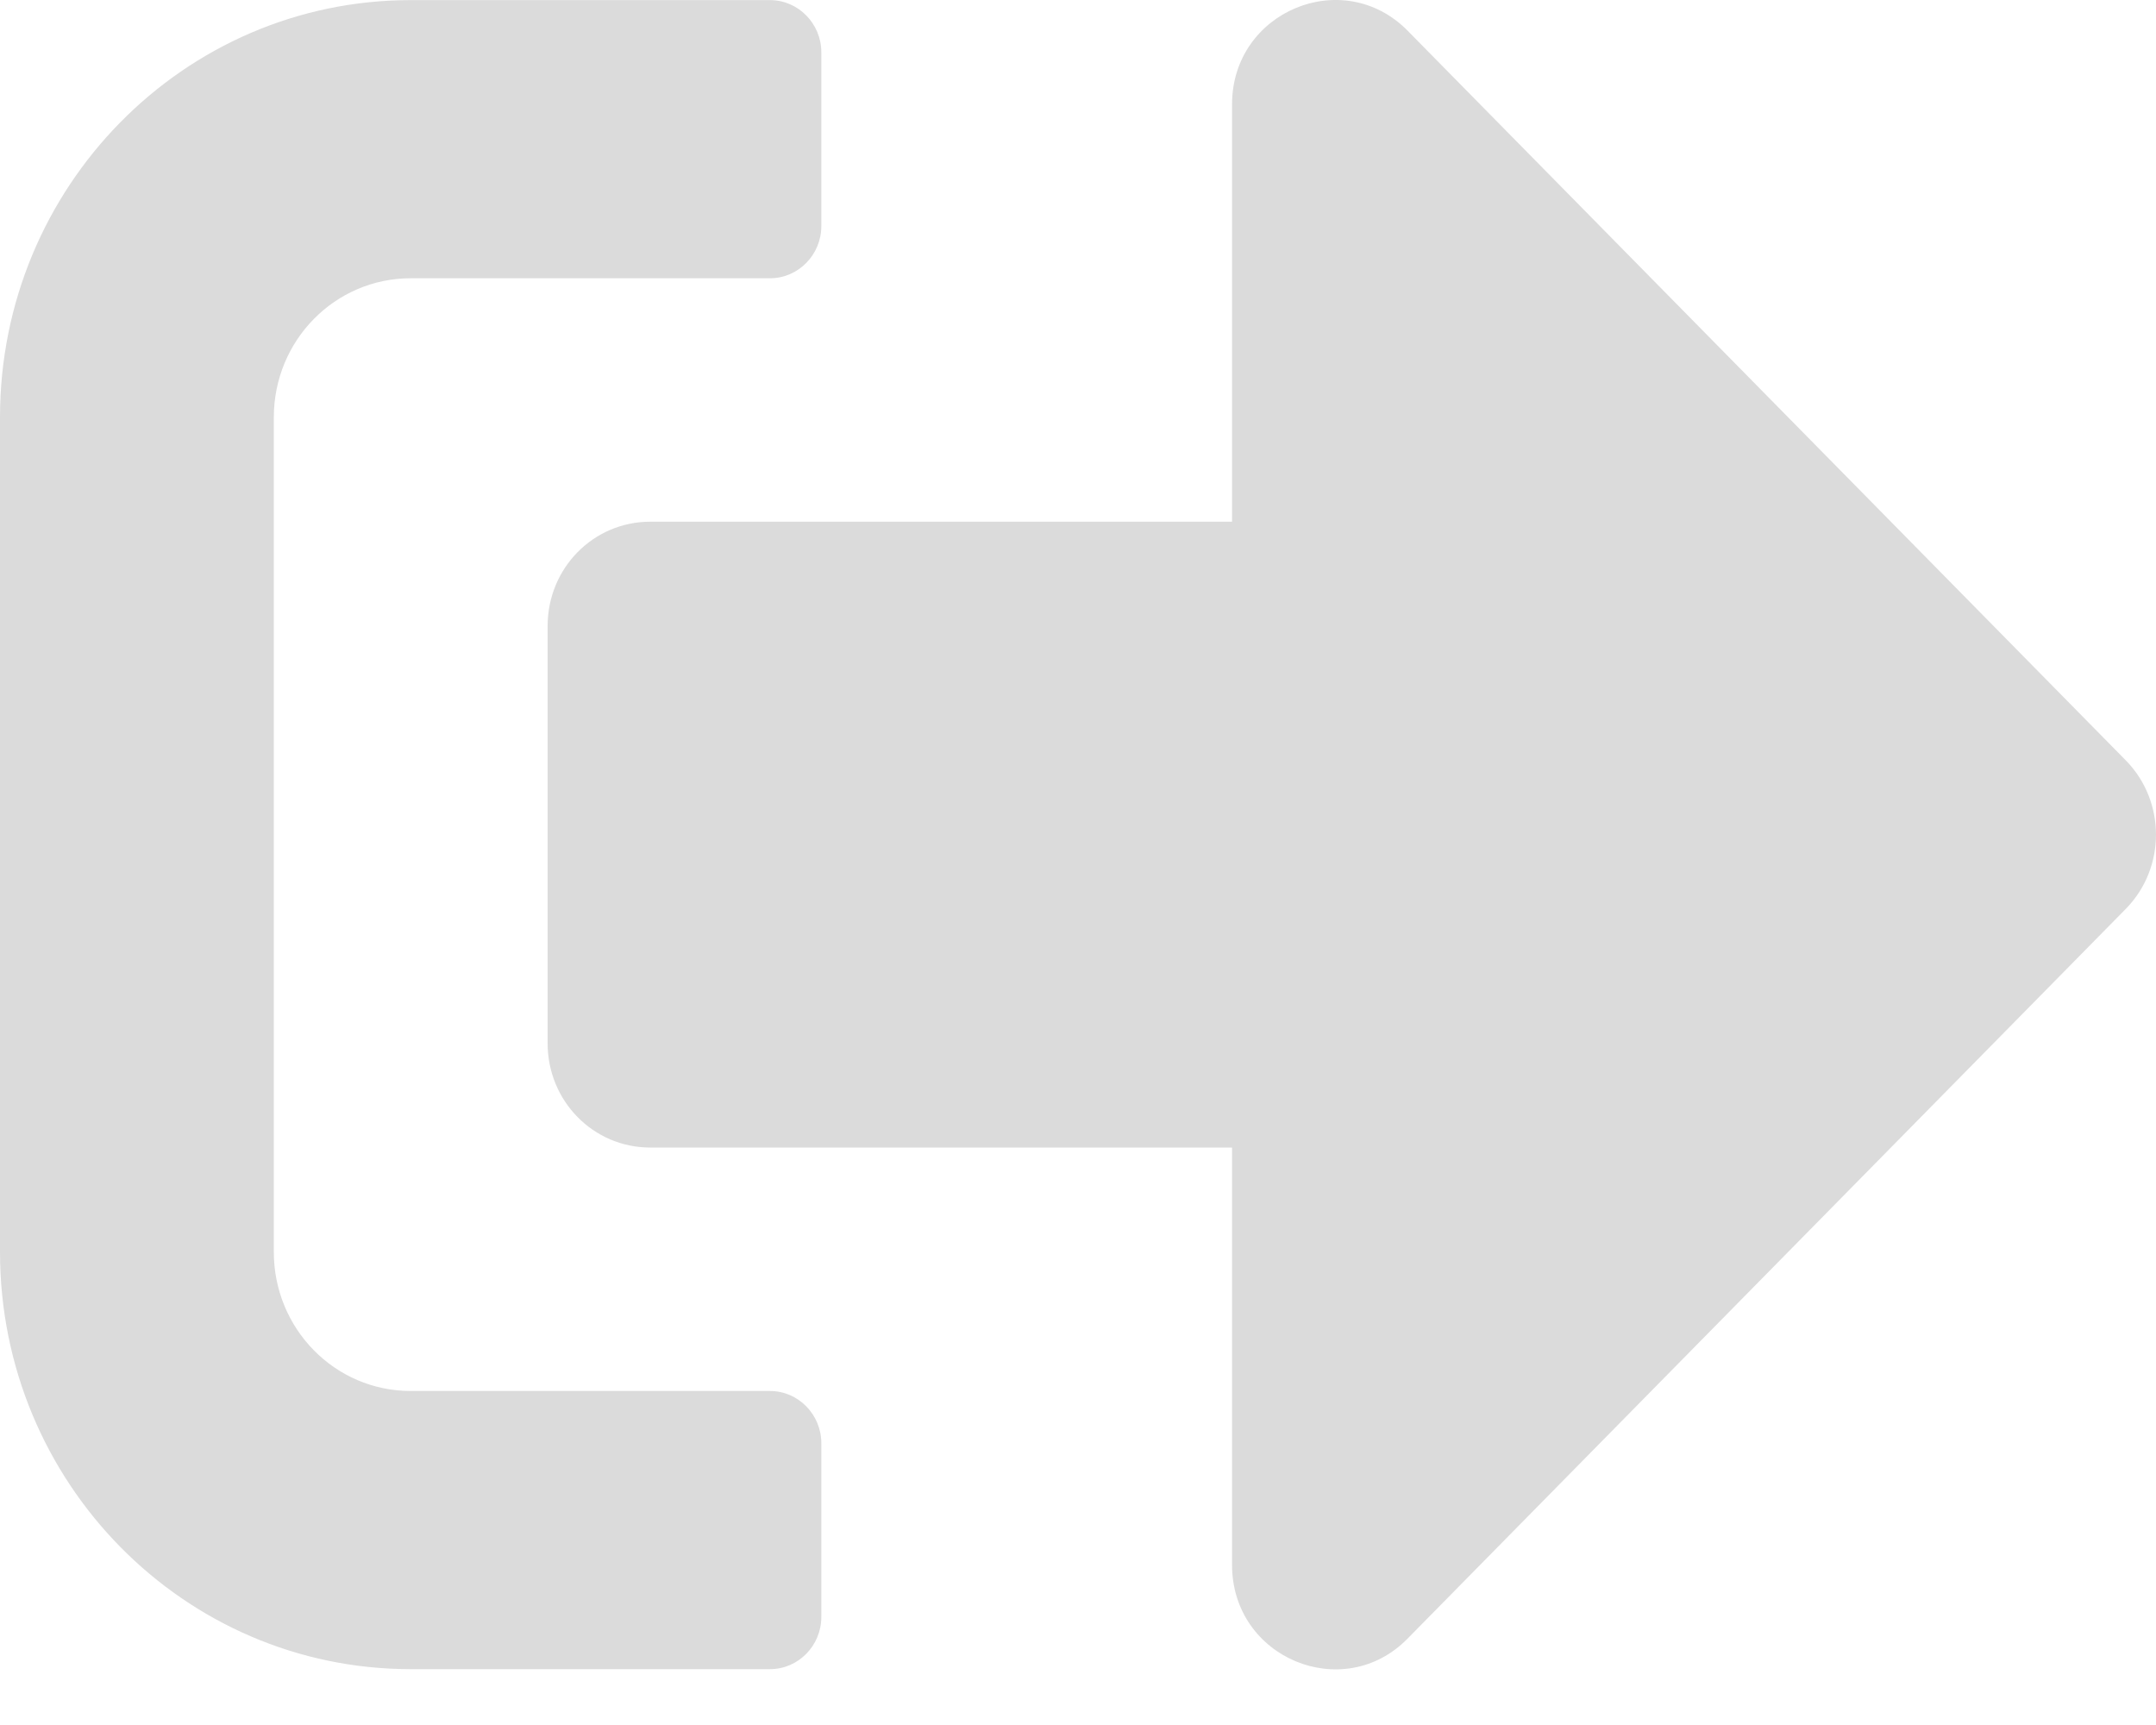 <svg width="20" height="16" viewBox="0 0 20 16" xmlns="http://www.w3.org/2000/svg">
<path d="M19.723 8.427L13.056 15.2C12.461 15.805 11.429 15.381 11.429 14.515V10.644H6.032C5.504 10.644 5.08 10.213 5.08 9.677V5.806C5.08 5.27 5.504 4.839 6.032 4.839H11.429V0.968C11.429 0.106 12.457 -0.322 13.056 0.283L19.723 7.056C20.092 7.435 20.092 8.048 19.723 8.427ZM7.619 14.998V13.386C7.619 13.12 7.405 12.902 7.143 12.902H3.81C3.107 12.902 2.54 12.325 2.54 11.612V3.871C2.54 3.158 3.107 2.581 3.81 2.581H7.143C7.405 2.581 7.619 2.363 7.619 2.097V0.485C7.619 0.219 7.405 0.001 7.143 0.001H3.81C1.706 0.001 0 1.734 0 3.871V11.612C0 13.749 1.706 15.482 3.81 15.482H7.143C7.405 15.482 7.619 15.264 7.619 14.998Z" fill="#DBDBDB"/>
</svg>

